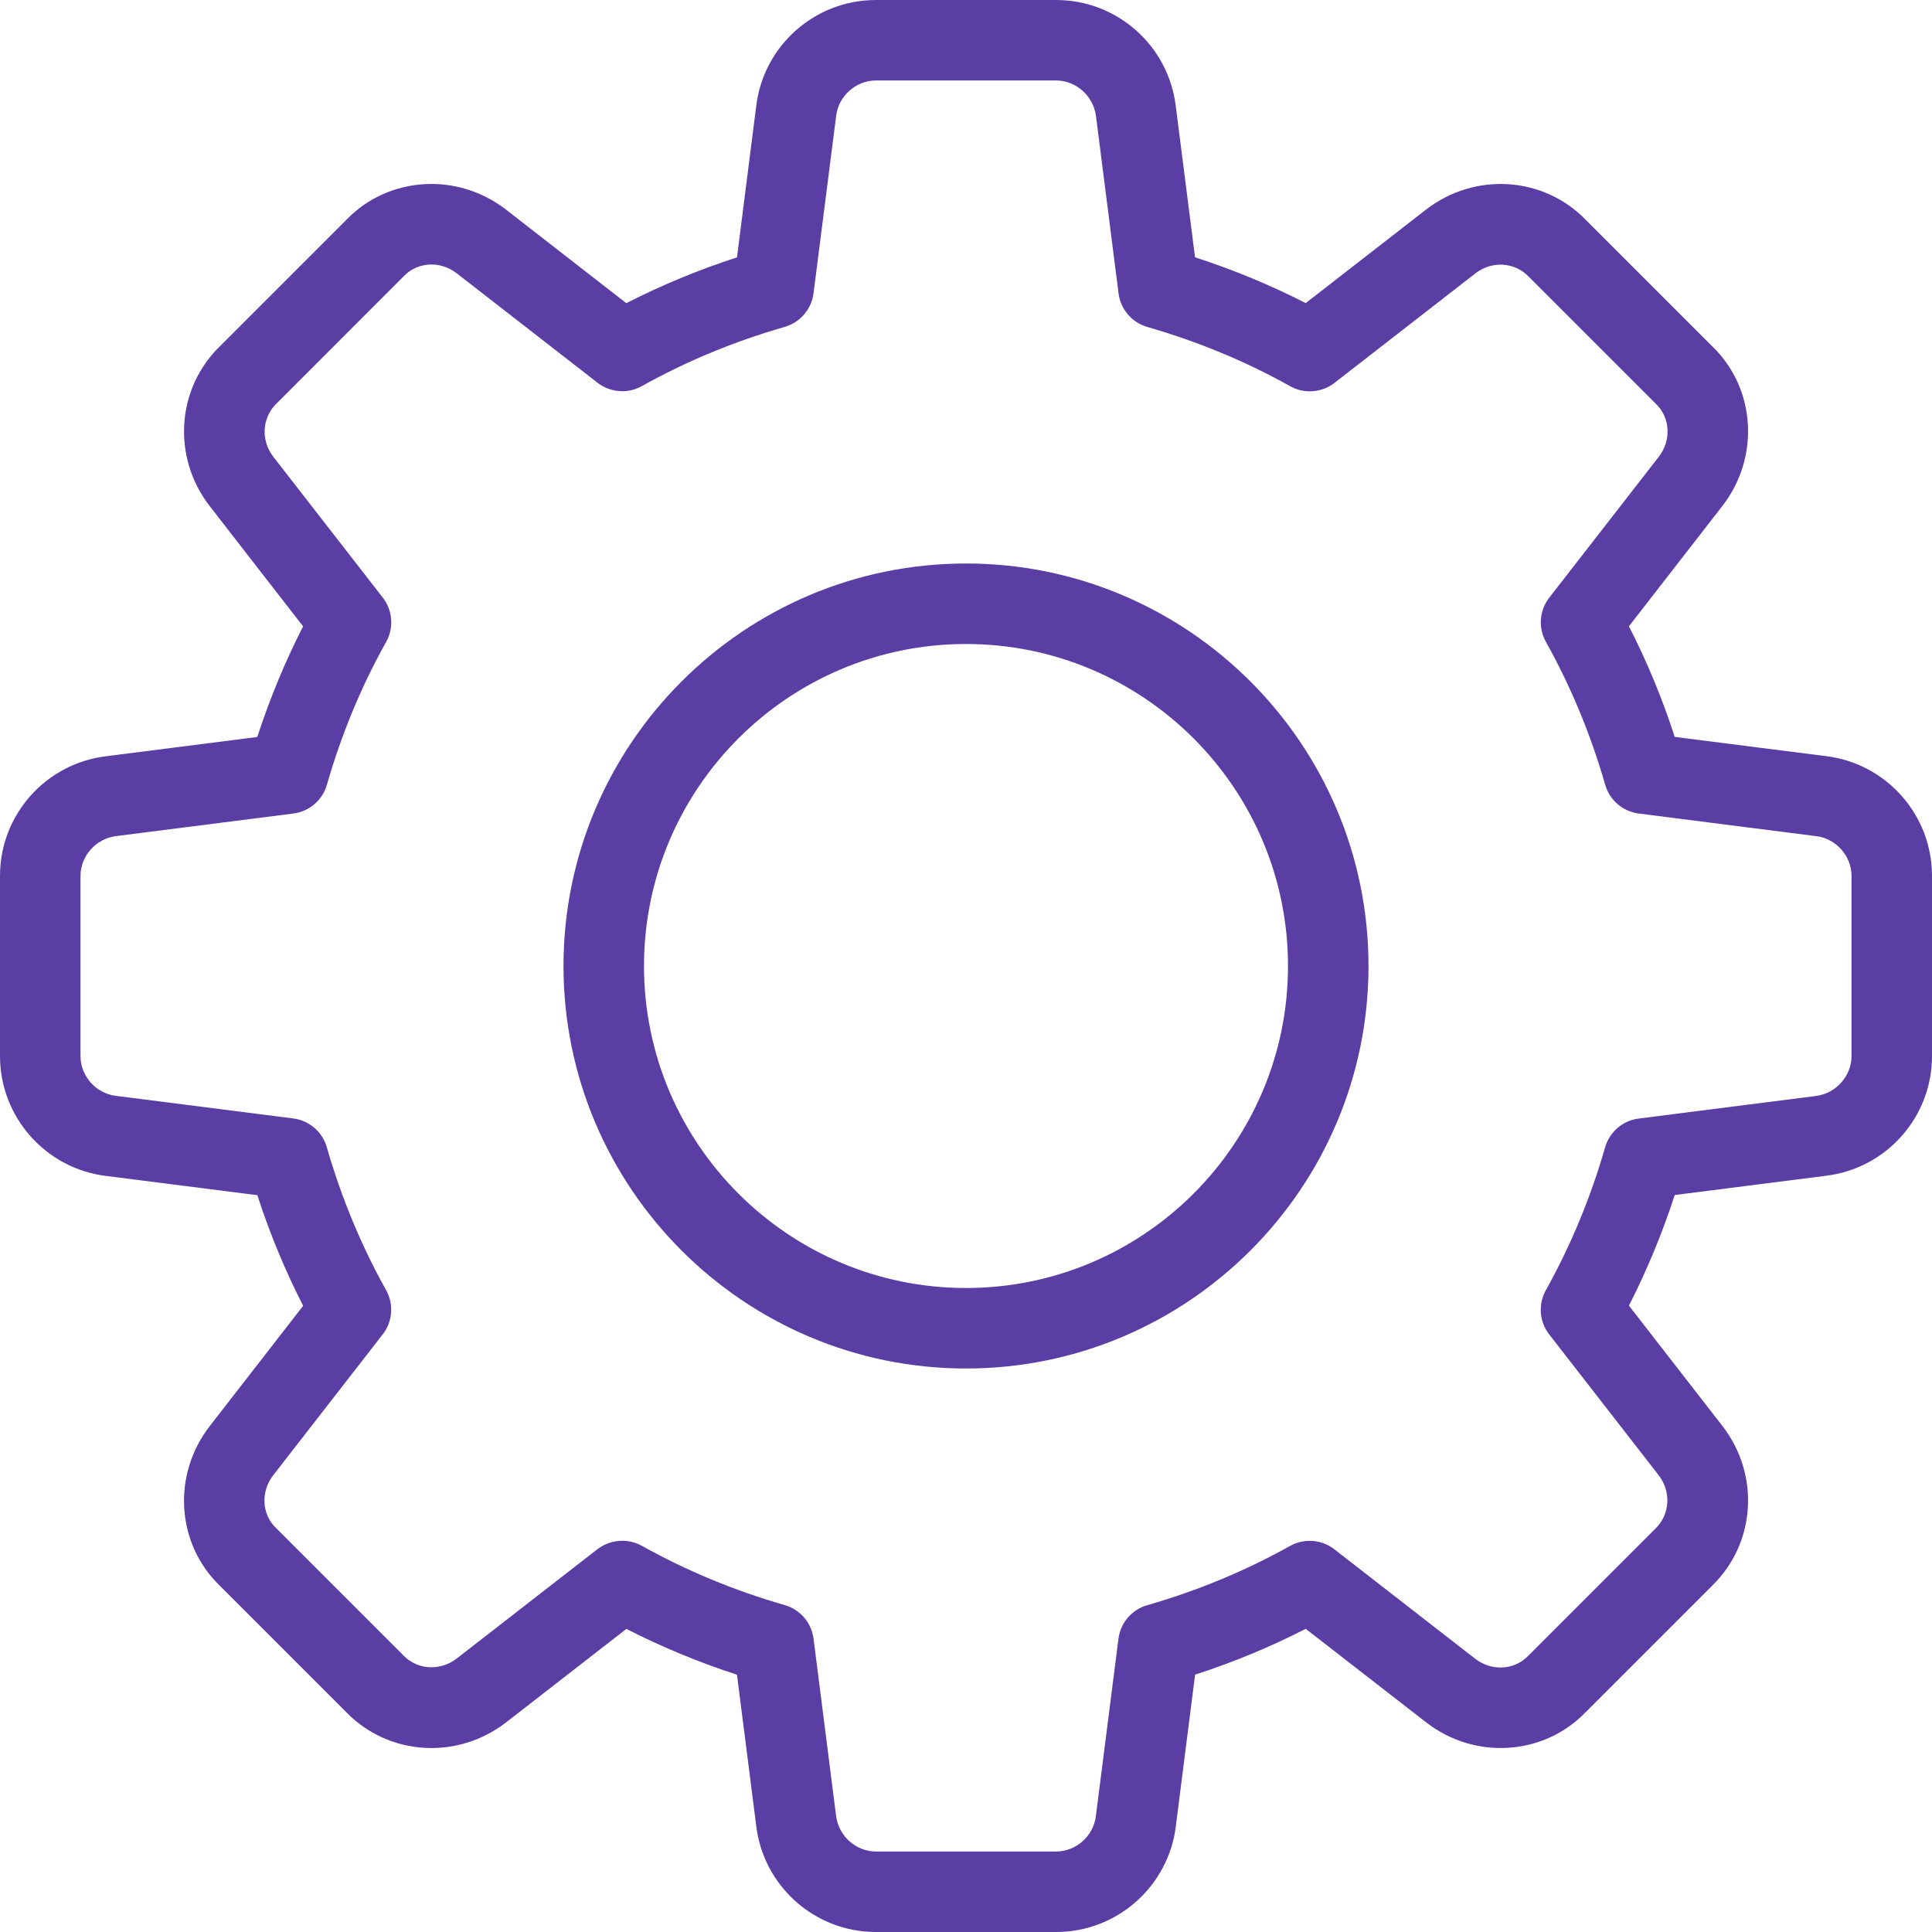 <?xml version="1.0"?>
<svg xmlns="http://www.w3.org/2000/svg" xmlns:xlink="http://www.w3.org/1999/xlink" xmlns:svgjs="http://svgjs.com/svgjs" version="1.1" width="512" height="512" x="0" y="0" viewBox="0 0 24 24" style="enable-background:new 0 0 512 512" xml:space="preserve" class=""><g><g xmlns="http://www.w3.org/2000/svg"><path d="m13.12 24h-2.24c-.757 0-1.396-.567-1.486-1.32l-.239-1.876c-.477-.155-.937-.346-1.374-.569l-1.494 1.161c-.606.469-1.459.415-1.985-.126l-1.575-1.575c-.537-.521-.591-1.374-.122-1.979l1.161-1.495c-.224-.437-.415-.897-.569-1.374l-1.88-.239c-.75-.092-1.317-.731-1.317-1.488v-2.24c0-.757.567-1.396 1.32-1.486l1.876-.239c.155-.477.346-.937.569-1.374l-1.16-1.494c-.47-.606-.415-1.46.127-1.986l1.575-1.575c.521-.537 1.375-.59 1.979-.122l1.494 1.162c.437-.223.897-.414 1.375-.569l.239-1.88c.09-.75.729-1.317 1.486-1.317h2.24c.757 0 1.396.567 1.486 1.32l.239 1.876c.478.155.938.346 1.375.569l1.494-1.161c.607-.469 1.459-.415 1.985.127l1.575 1.575c.537.521.591 1.374.122 1.979l-1.161 1.495c.224.437.415.897.569 1.374l1.88.239c.749.091 1.316.73 1.316 1.487v2.24c0 .757-.567 1.396-1.32 1.486l-1.876.239c-.155.477-.346.937-.569 1.374l1.161 1.494c.47.606.415 1.459-.127 1.985l-1.575 1.575c-.521.537-1.375.592-1.979.122l-1.495-1.161c-.437.224-.897.415-1.374.569l-.239 1.88c-.091.75-.73 1.317-1.487 1.317zm-5.39-4.86c.083 0 .168.021.244.063.551.308 1.148.556 1.774.736.192.055.333.219.358.417l.28 2.2c.03.251.247.444.494.444h2.24c.247 0 .464-.193.493-.439l.281-2.204c.025-.198.166-.362.358-.417.626-.18 1.223-.428 1.774-.736.175-.098.393-.081.55.042l1.75 1.36c.201.156.483.143.655-.034l1.585-1.585c.181-.176.195-.458.039-.66l-1.36-1.75c-.123-.158-.14-.375-.042-.55.308-.551.556-1.148.736-1.774.055-.192.219-.333.417-.358l2.2-.28c.251-.031.444-.248.444-.495v-2.24c0-.247-.193-.464-.439-.493l-2.204-.281c-.198-.025-.362-.166-.417-.358-.18-.626-.428-1.223-.736-1.774-.098-.175-.082-.392.042-.55l1.36-1.75c.157-.202.143-.484-.033-.654l-1.585-1.585c-.175-.182-.458-.196-.66-.039l-1.75 1.36c-.159.123-.376.14-.551.042-.549-.308-1.146-.555-1.774-.736-.192-.055-.333-.219-.358-.417l-.28-2.2c-.031-.252-.248-.445-.495-.445h-2.24c-.247 0-.464.193-.493.439l-.281 2.204c-.025.198-.166.362-.358.418-.628.18-1.225.428-1.774.735-.175.099-.392.081-.551-.041l-1.75-1.36c-.202-.157-.483-.143-.654.033l-1.585 1.586c-.181.176-.195.458-.039.66l1.36 1.75c.123.158.14.375.042.55-.309.551-.556 1.148-.736 1.774-.055.192-.219.333-.417.358l-2.2.28c-.251.03-.444.247-.444.494v2.24c0 .247.193.464.439.493l2.204.281c.198.025.362.166.417.358.18.626.428 1.223.736 1.774.098.175.082.392-.042.55l-1.36 1.75c-.157.202-.143.484.033.654l1.585 1.585c.175.181.456.195.66.039l1.75-1.36c.091-.068.199-.104.308-.104z" fill="#5a3ea4" data-original="#000000" style="" class=""/></g><g xmlns="http://www.w3.org/2000/svg"><path d="m12 17c-2.757 0-5-2.243-5-5s2.243-5 5-5 5 2.243 5 5-2.243 5-5 5zm0-9c-2.206 0-4 1.794-4 4s1.794 4 4 4 4-1.794 4-4-1.794-4-4-4z" fill="#5a3ea4" data-original="#000000" style="" class=""/></g></g></svg>
